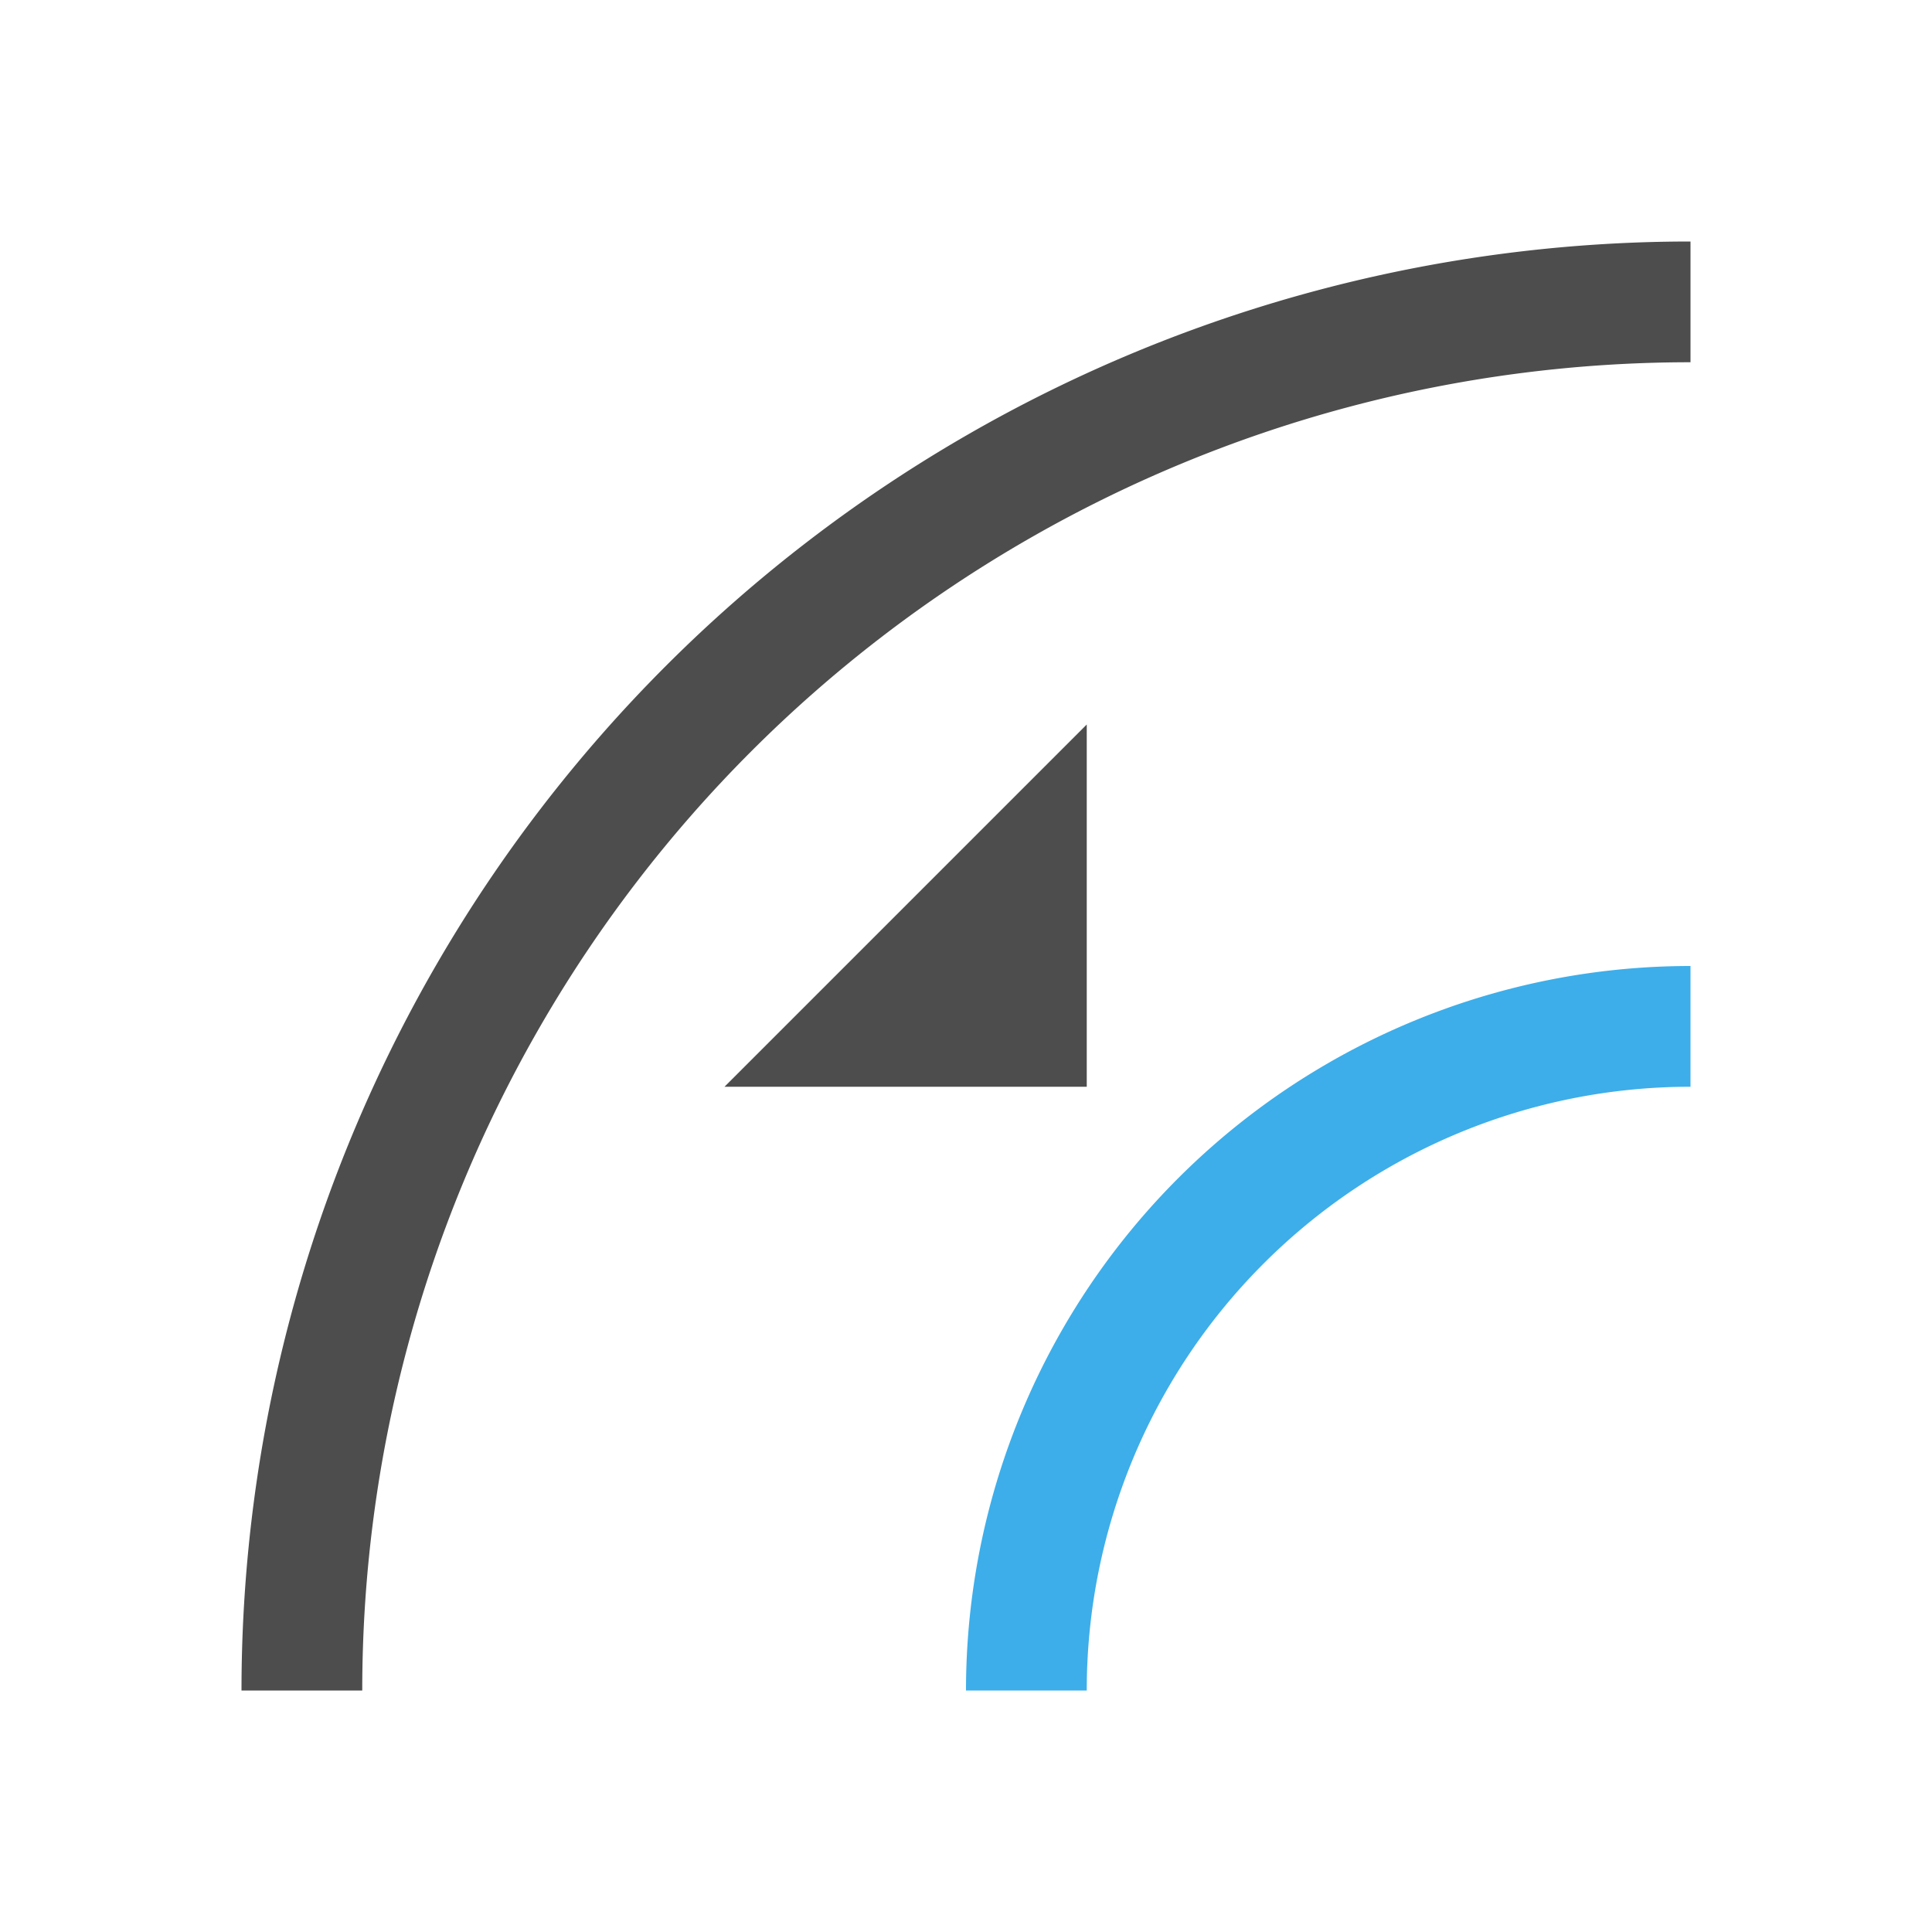 <svg viewBox="0 0 16 16" xmlns="http://www.w3.org/2000/svg"><path d="m14 2a12 12 0 0 0 -12 12h1a11 11 0 0 1 11-11zm-5 4-3 3h3z" fill="#4d4d4d"/><path d="m14 8a6 6 0 0 0 -6 6h1a5 5 0 0 1 5-5z" fill="#3daee9"/></svg>